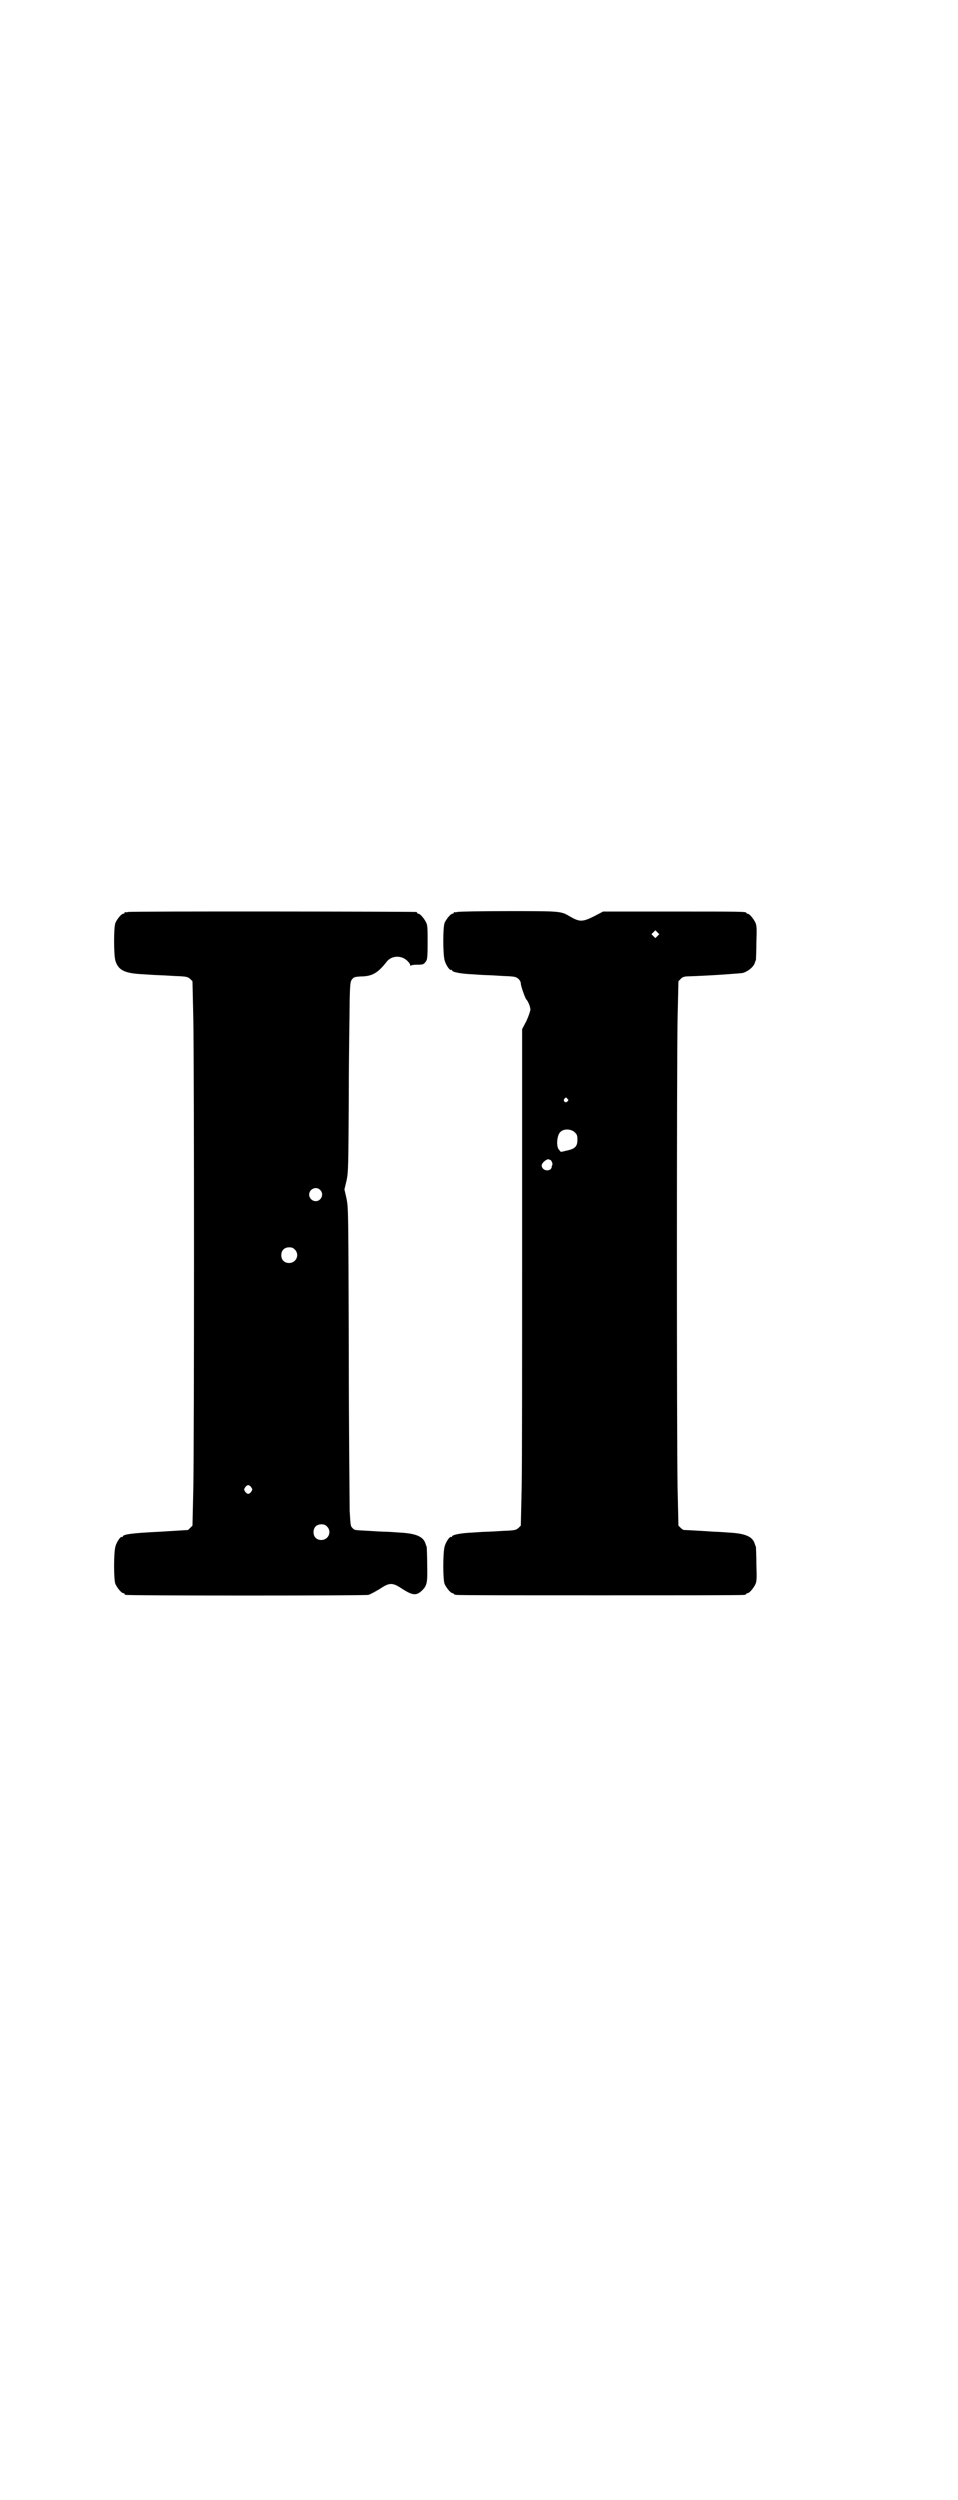 <?xml version="1.0" standalone="no"?>
<!DOCTYPE svg PUBLIC "-//W3C//DTD SVG 20010904//EN"
 "http://www.w3.org/TR/2001/REC-SVG-20010904/DTD/svg10.dtd">
<svg version="1.0" xmlns="http://www.w3.org/2000/svg"
 width="1100pt" height="2870pt" viewBox="0 0 1100 2870"
 preserveAspectRatio="xMidYMid meet">
<g transform="translate(0,2870) scale(0.5,-0.5)"
fill="#000000" stroke="none">
<path d="M294 3646 c-3 -1 -6 -1 -7 0 0 0 -1 0 -1 -2 0 -1 -1 -2 -3 -2 -4 0
-14 -12 -18 -21 -4 -11 -4 -72 0 -87 7 -22 21 -29 64 -31 14 -1 30 -2 34 -2 4
0 22 -1 38 -2 29 -1 30 -2 36 -7 l5 -5 2 -89 c2 -115 2 -958 0 -1073 l-2 -88
-5 -5 -5 -5 -65 -4 c-63 -3 -85 -6 -85 -11 0 -1 -1 -2 -2 -1 -3 2 -12 -11 -15
-22 -4 -15 -4 -76 0 -86 4 -9 14 -21 18 -21 2 0 3 -1 3 -2 0 -1 1 -2 3 -2 6
-2 550 -2 557 0 4 1 15 7 25 13 24 16 30 16 54 0 22 -14 31 -15 43 -4 13 12
14 19 13 61 0 20 -1 38 -1 40 -1 2 -2 5 -3 8 -5 16 -22 23 -58 25 -13 1 -28 2
-34 2 -5 0 -23 1 -38 2 -35 2 -32 1 -38 7 -4 4 -4 6 -6 39 0 19 -2 183 -2 364
-1 324 -1 330 -5 352 l-5 22 5 21 c4 20 4 30 5 196 0 96 2 194 2 218 1 42 2
43 6 48 4 5 7 5 19 6 27 0 40 8 61 35 12 14 36 14 49 -2 2 -2 4 -5 4 -7 0 -2
1 -2 2 -1 0 1 7 2 15 2 13 0 14 1 18 6 4 5 5 7 5 44 0 31 0 40 -3 46 -4 9 -14
21 -18 21 -2 0 -3 1 -3 2 0 1 -1 2 -2 2 -6 1 -657 2 -662 0z m441 -638 c10 -9
3 -26 -10 -26 -8 0 -15 7 -15 15 0 13 16 20 25 11z m-58 -137 c12 -12 3 -31
-13 -31 -11 0 -18 7 -18 18 0 11 7 18 18 18 6 0 9 -1 13 -5z m-100 -546 c3 -5
3 -5 0 -10 -2 -3 -5 -5 -7 -5 -2 0 -5 2 -7 5 -3 5 -3 5 0 10 2 3 5 5 7 5 2 0
5 -2 7 -5z m174 -90 c12 -12 3 -31 -13 -31 -11 0 -18 7 -18 18 0 11 7 18 18
18 6 0 9 -1 13 -5z"/>
<path d="M1050 3646 c-3 -1 -6 -1 -7 0 0 0 -1 0 -1 -2 0 -1 -1 -2 -3 -2 -4 0
-14 -12 -18 -21 -4 -10 -4 -71 0 -86 3 -11 12 -24 15 -22 1 1 2 0 2 -1 0 -4
21 -8 46 -9 14 -1 29 -2 34 -2 5 0 22 -1 38 -2 28 -1 29 -2 35 -7 3 -3 5 -7 5
-10 0 -6 9 -31 12 -36 5 -5 10 -18 10 -24 0 -3 -4 -15 -9 -26 l-10 -19 0 -482
c0 -265 0 -522 -1 -570 l-2 -88 -5 -5 c-6 -5 -7 -6 -35 -7 -16 -1 -33 -2 -38
-2 -5 0 -20 -1 -34 -2 -25 -1 -46 -5 -46 -9 0 -1 -1 -2 -2 -1 -3 2 -12 -11
-15 -22 -4 -15 -4 -76 0 -86 4 -9 14 -21 18 -21 2 0 3 -1 3 -2 0 0 2 -2 6 -2
3 -1 151 -1 330 -1 179 0 327 0 331 1 3 0 5 2 5 2 0 1 1 2 3 2 4 0 14 12 18
21 3 7 3 15 2 45 0 20 -1 38 -1 40 -1 2 -2 5 -3 8 -5 16 -22 23 -58 25 -13 1
-29 2 -35 2 -11 1 -65 4 -69 4 -2 0 -5 2 -8 5 l-5 5 -2 88 c-2 115 -2 962 0
1075 l2 87 5 5 c3 4 7 5 12 6 63 2 125 7 131 8 13 4 24 14 27 22 1 3 2 6 3 8
0 2 1 20 1 40 1 30 1 38 -2 45 -4 9 -14 21 -18 21 -2 0 -3 1 -3 2 0 3 -14 3
-170 3 l-159 0 -21 -11 c-26 -13 -33 -13 -54 -1 -22 13 -19 13 -143 13 -62 0
-114 -1 -117 -2z m460 -55 l-5 -5 -4 4 -5 5 4 4 5 5 4 -4 5 -5 -4 -4z m-207
-374 c3 -3 3 -3 0 -6 -4 -5 -11 1 -7 6 4 4 4 4 7 0z m17 -77 c5 -5 6 -7 6 -17
0 -16 -6 -21 -25 -25 l-13 -3 -5 6 c-6 8 -4 33 4 40 8 8 25 7 33 -1z m-56 -63
c0 1 1 -1 3 -4 2 -4 2 -6 1 -9 -1 -2 -2 -4 -1 -4 1 0 -1 -2 -2 -4 -7 -7 -21
-2 -21 8 0 7 15 18 18 13 1 -1 2 -1 2 0z"/>
</g>
</svg>
